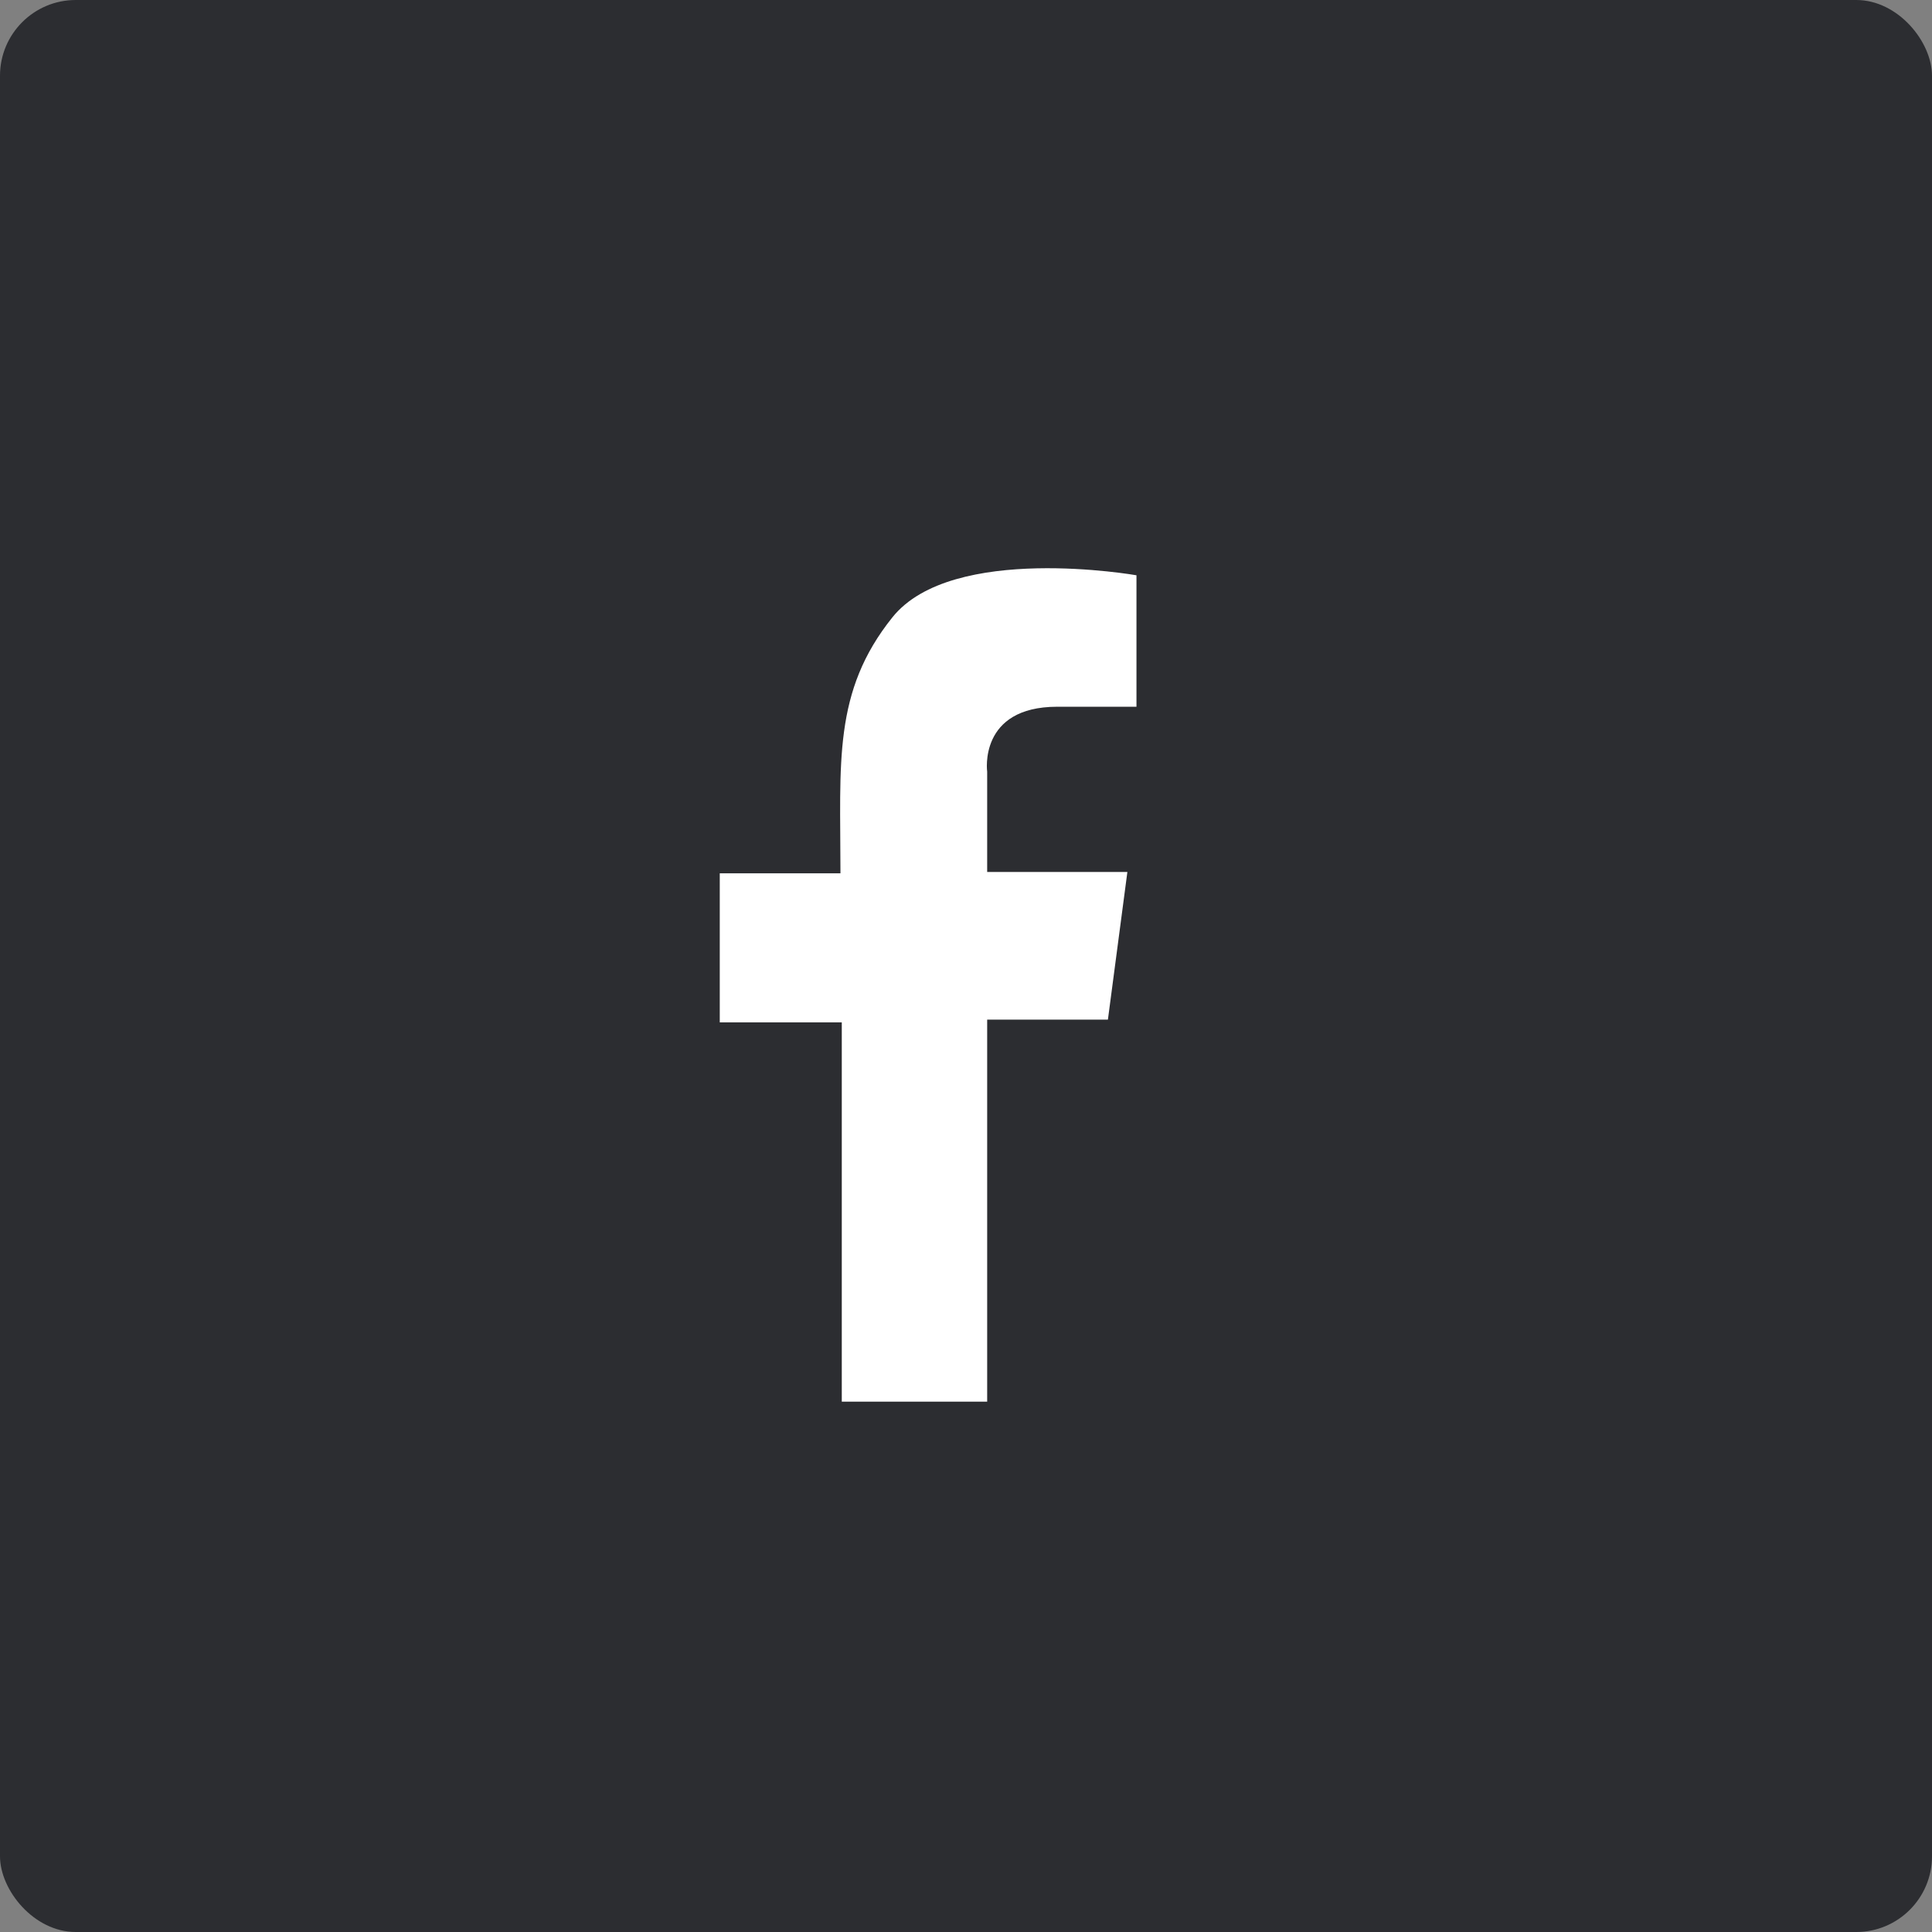 <svg xmlns="http://www.w3.org/2000/svg" viewBox="0 0 51 51">
  <rect x="0" y="0" width="51" height="51" fill="#808080" stroke="none"/>
  <g fill="none" fill-rule="evenodd">
    <rect width="51" height="51" fill="#2C2D31" rx="2"/>
    <path fill="#FFF" d="M29.246,26.916 L29.76,23.018 L26.059,23.018 L26.059,20.372 C26.059,20.372 25.819,18.656 27.91,18.656 L30,18.656 L30,15.186 C30,15.186 25.134,14.328 23.558,16.295 C21.981,18.263 22.186,20.122 22.186,23.054 L19,23.054 L19,26.988 L22.221,26.988 L22.221,37 L26.059,37 L26.059,26.916 L29.246,26.916 Z"/>
  </g>
</svg>
